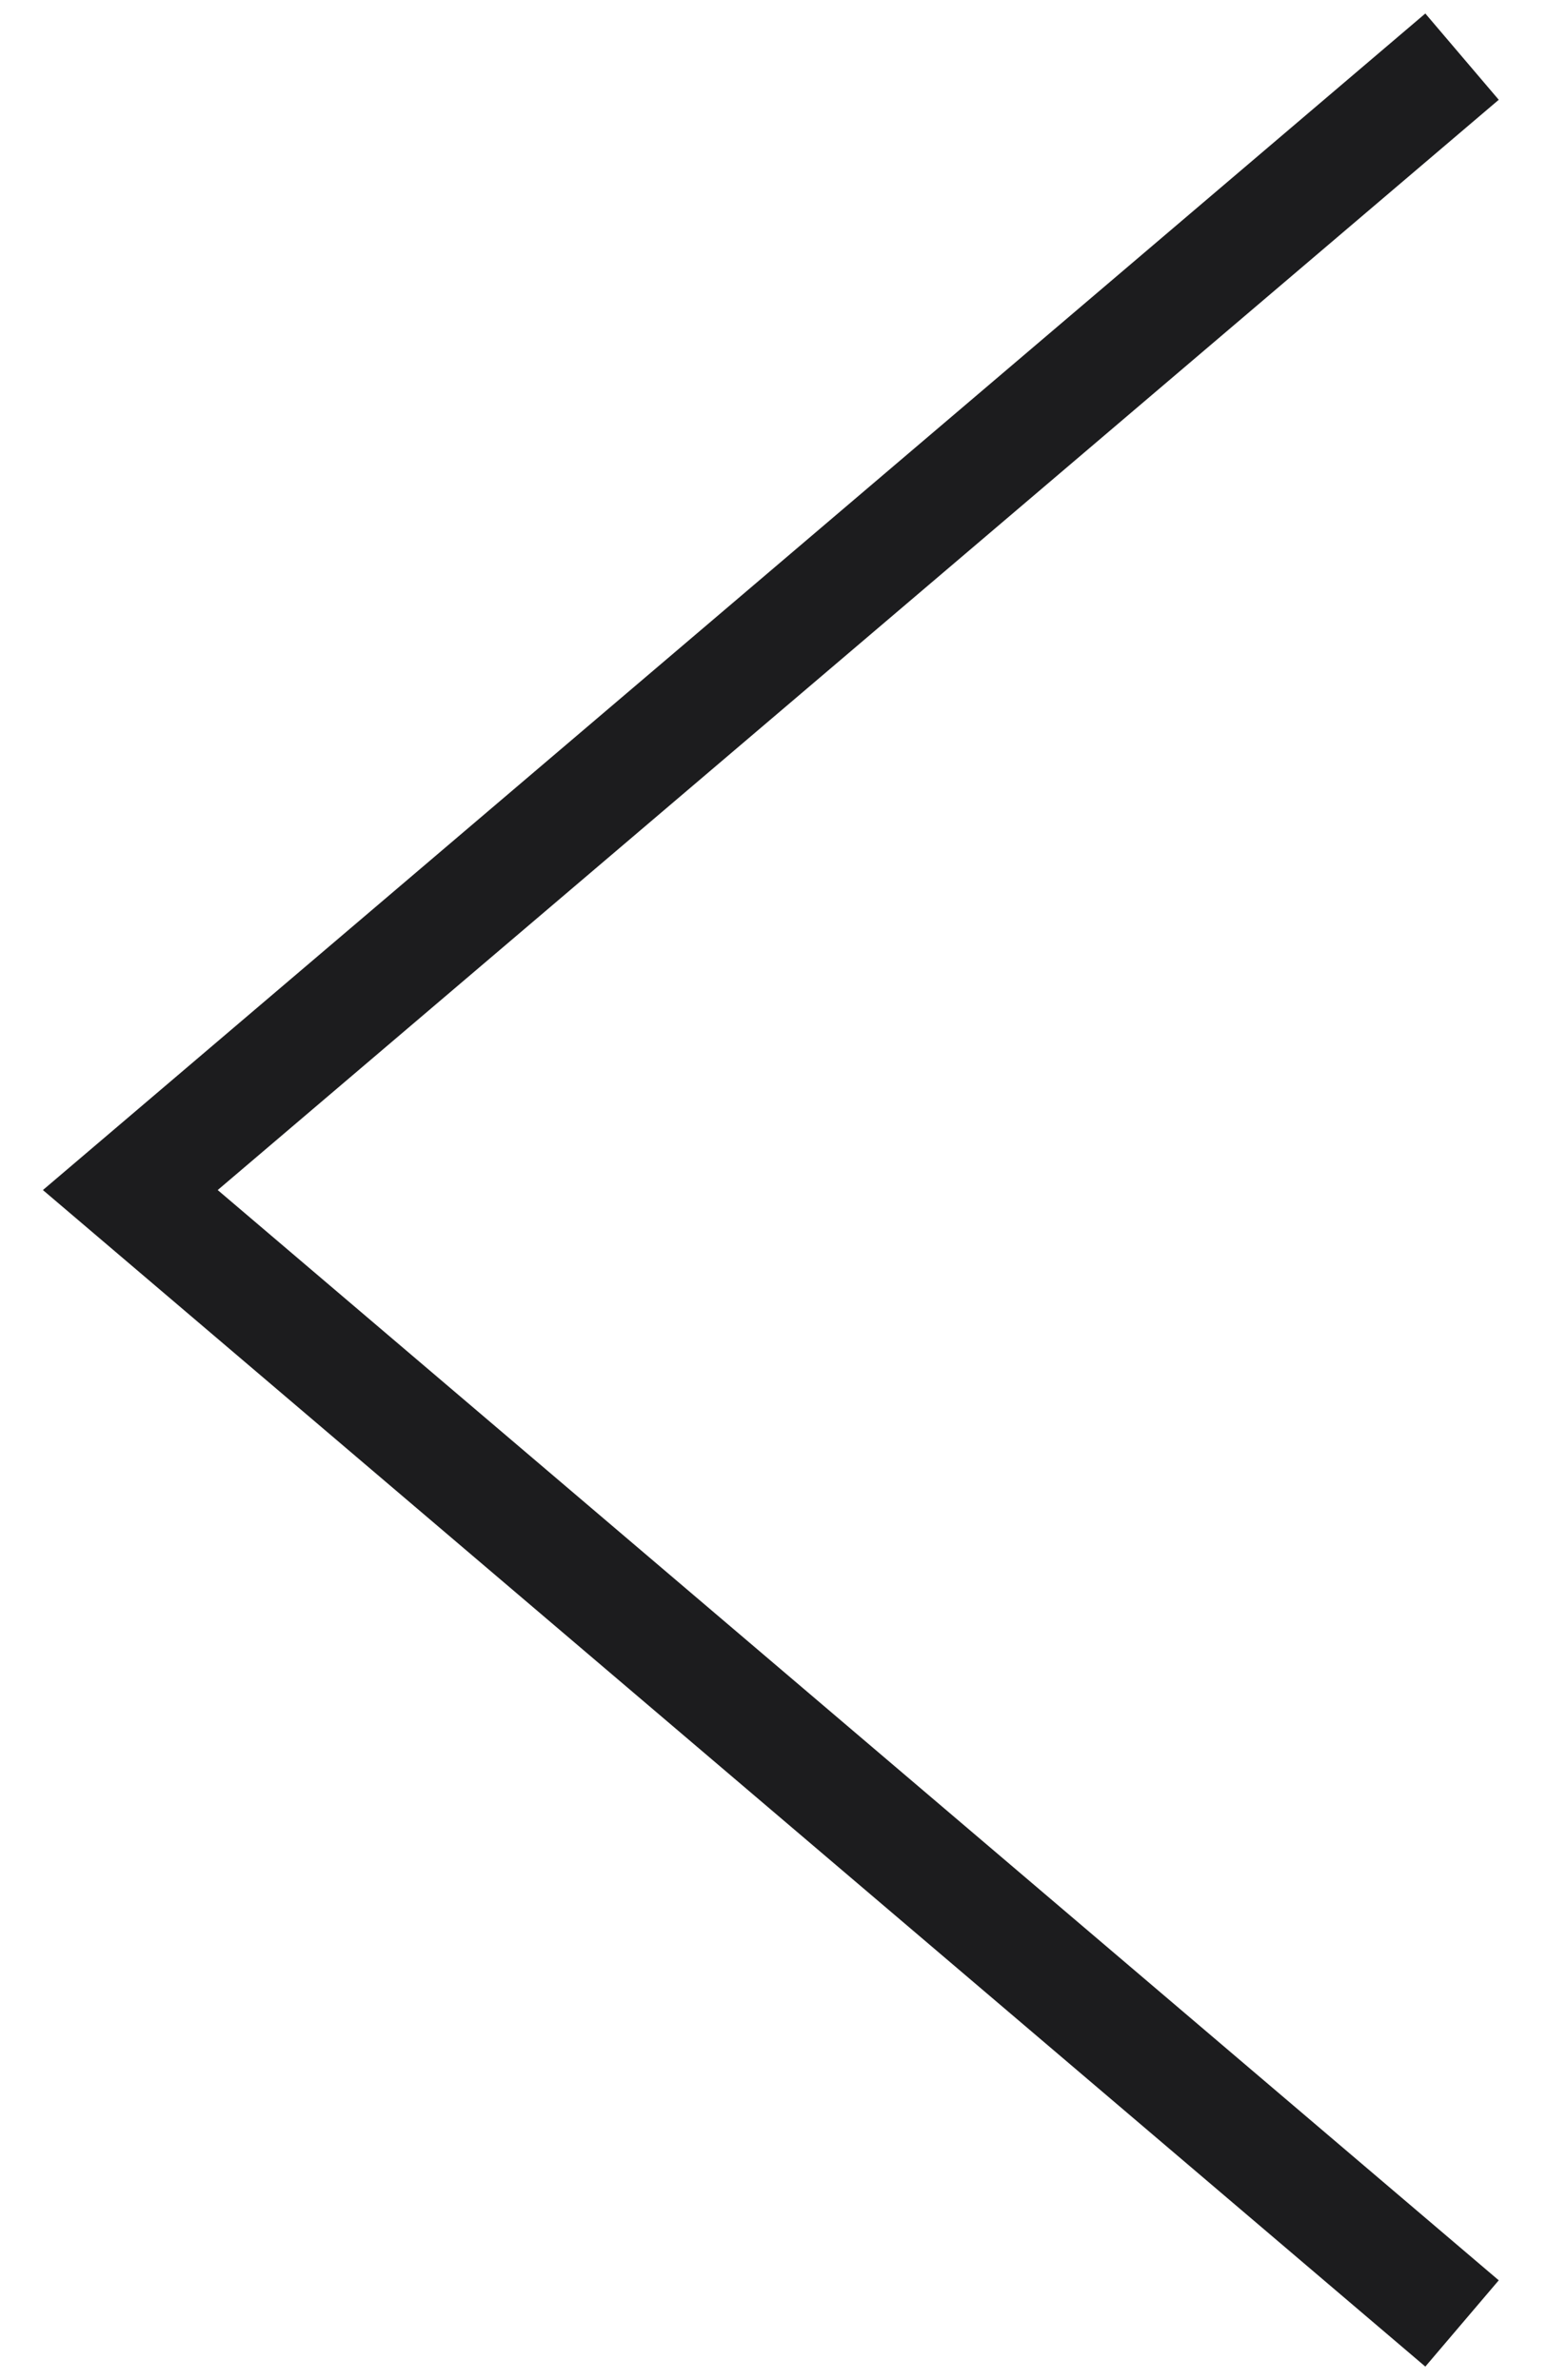 <svg width="13" height="20" viewBox="0 0 13 20" fill="none" xmlns="http://www.w3.org/2000/svg">
<g clip-path="url(#clip0_21_2624)">
<path d="M12.286 19.524L1.095 10L12.286 0.476" stroke="#1C1C1E" stroke-width="0.952"/>
</g>
<defs>
<clipPath id="clip0_21_2624">
<rect width="12.857" height="20" fill="white" transform="translate(0.143)"/>
</clipPath>
</defs>
</svg>
